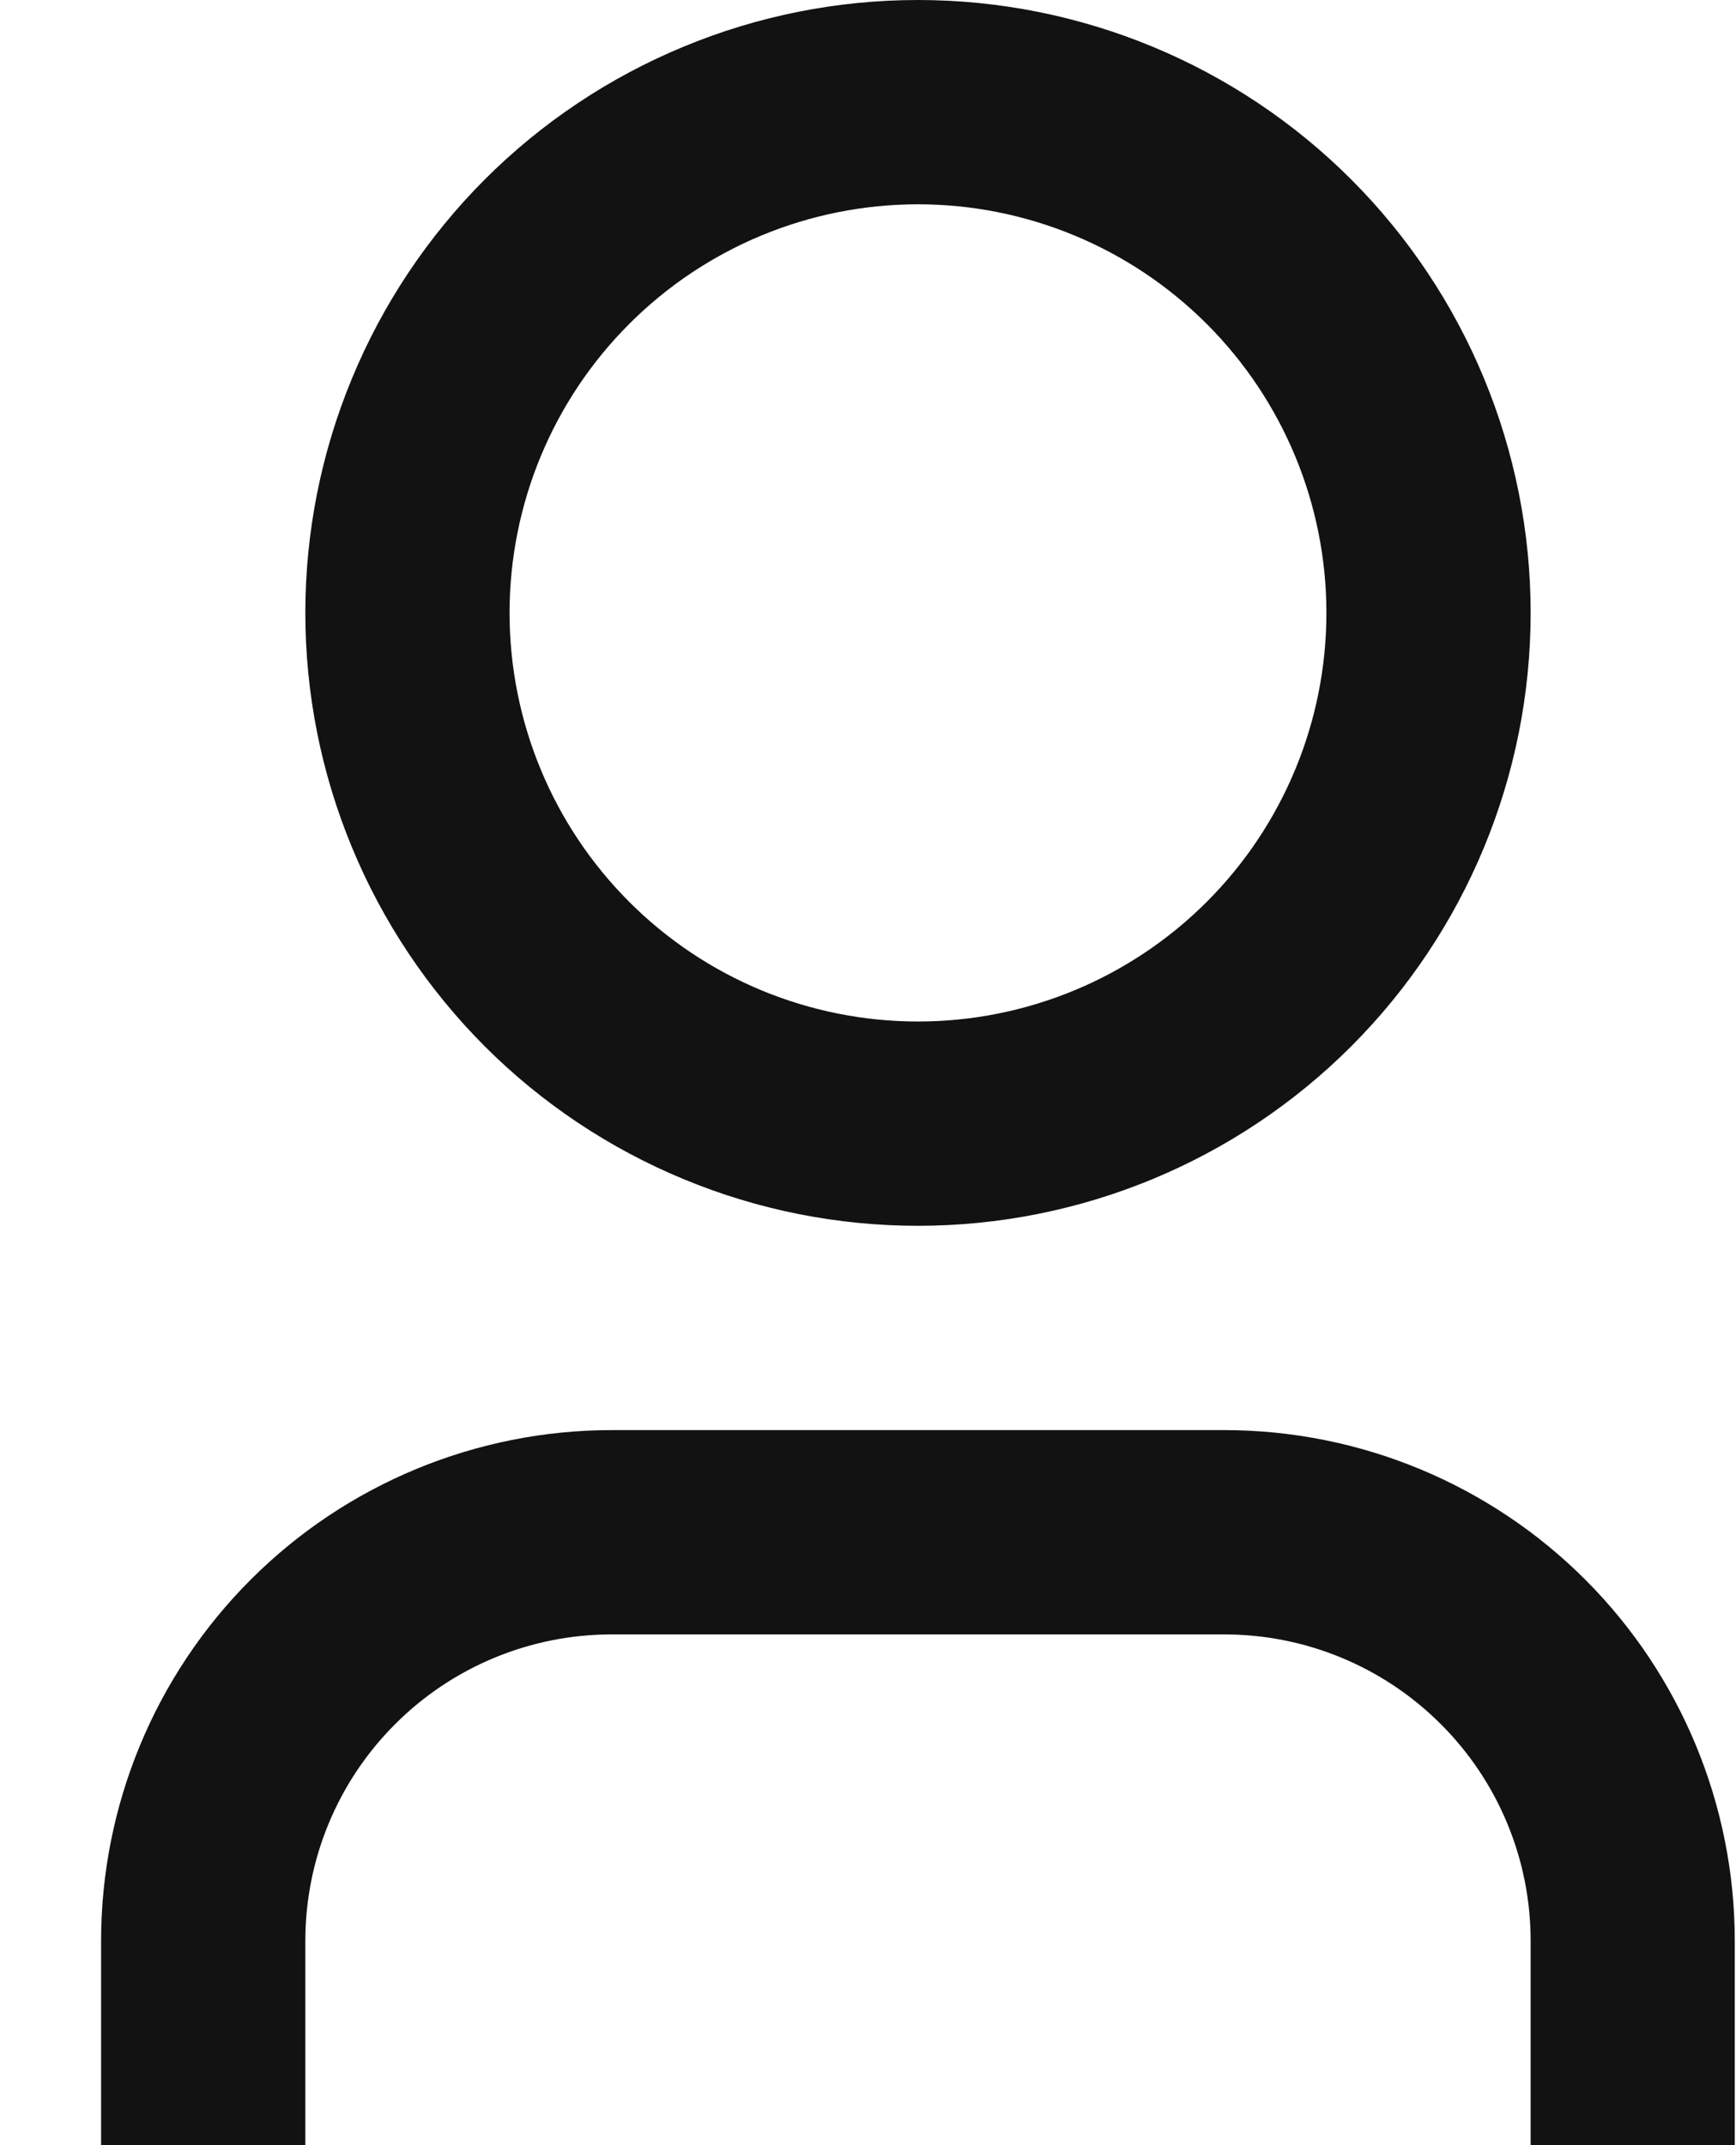 <svg width="17" height="21" viewBox="0 0 17 21" fill="none" xmlns="http://www.w3.org/2000/svg">
<path d="M16.988 21H14.989V19C14.989 18.204 14.673 17.441 14.11 16.879C13.548 16.316 12.785 16 11.989 16H5.99C5.194 16 4.431 16.316 3.869 16.879C3.306 17.441 2.99 18.204 2.99 19V21H0.99V19C0.99 17.674 1.517 16.402 2.455 15.464C3.392 14.527 4.664 14 5.99 14H11.989C13.315 14 14.587 14.527 15.524 15.464C16.462 16.402 16.988 17.674 16.988 19V21ZM8.989 12C8.202 12 7.421 11.845 6.694 11.543C5.966 11.242 5.304 10.8 4.747 10.243C4.19 9.685 3.748 9.024 3.447 8.296C3.145 7.568 2.99 6.788 2.99 6C2.99 5.212 3.145 4.432 3.447 3.704C3.748 2.976 4.19 2.315 4.747 1.757C5.304 1.2 5.966 0.758 6.694 0.457C7.421 0.155 8.202 -1.17411e-08 8.989 0C10.581 2.37122e-08 12.107 0.632 13.232 1.757C14.357 2.883 14.989 4.409 14.989 6C14.989 7.591 14.357 9.117 13.232 10.243C12.107 11.368 10.581 12 8.989 12ZM8.989 10C10.05 10 11.067 9.579 11.818 8.828C12.568 8.078 12.989 7.061 12.989 6C12.989 4.939 12.568 3.922 11.818 3.172C11.067 2.421 10.05 2 8.989 2C7.929 2 6.911 2.421 6.161 3.172C5.411 3.922 4.99 4.939 4.99 6C4.99 7.061 5.411 8.078 6.161 8.828C6.911 9.579 7.929 10 8.989 10Z" fill="#121212"/>
</svg>
